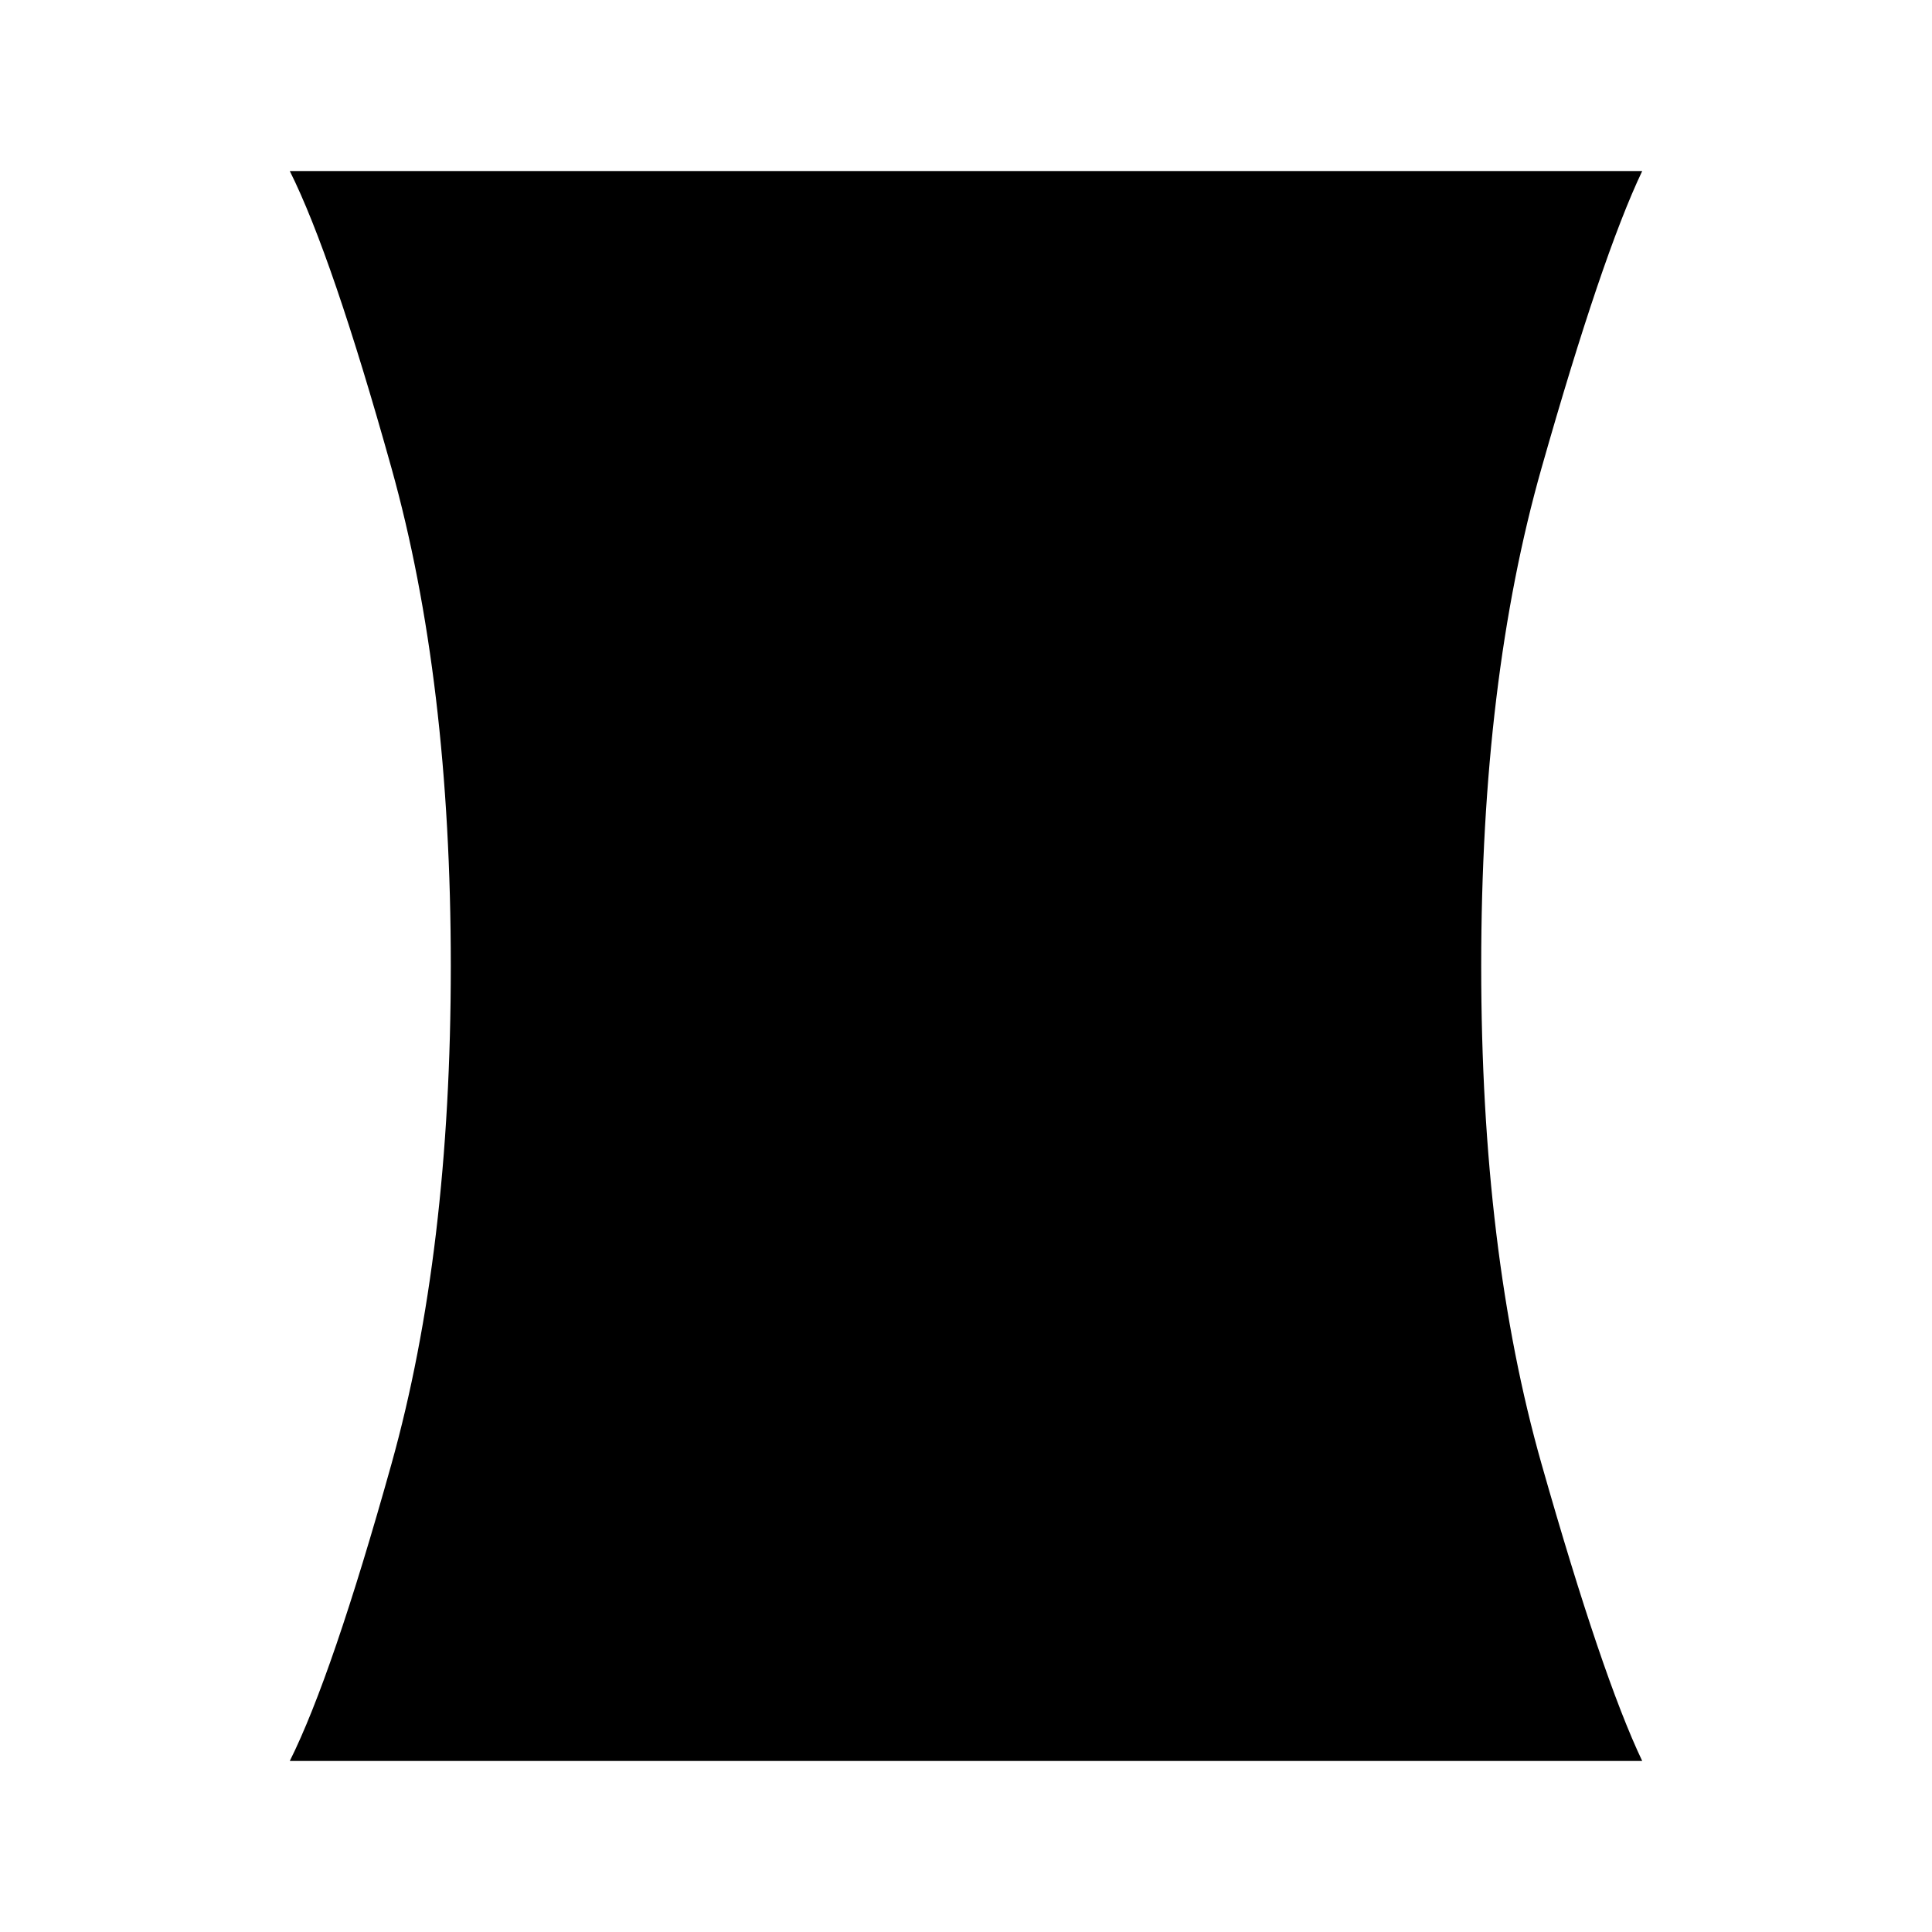 <svg xmlns="http://www.w3.org/2000/svg" height="48" width="48"><path d="M7.2 43.75Q8.25 41.65 9.725 36.375Q11.2 31.1 11.2 24Q11.2 16.9 9.725 11.625Q8.25 6.35 7.2 4.25H40.8Q39.8 6.35 38.3 11.625Q36.8 16.9 36.8 24Q36.8 31.1 38.3 36.375Q39.8 41.65 40.8 43.75Z"/></svg>